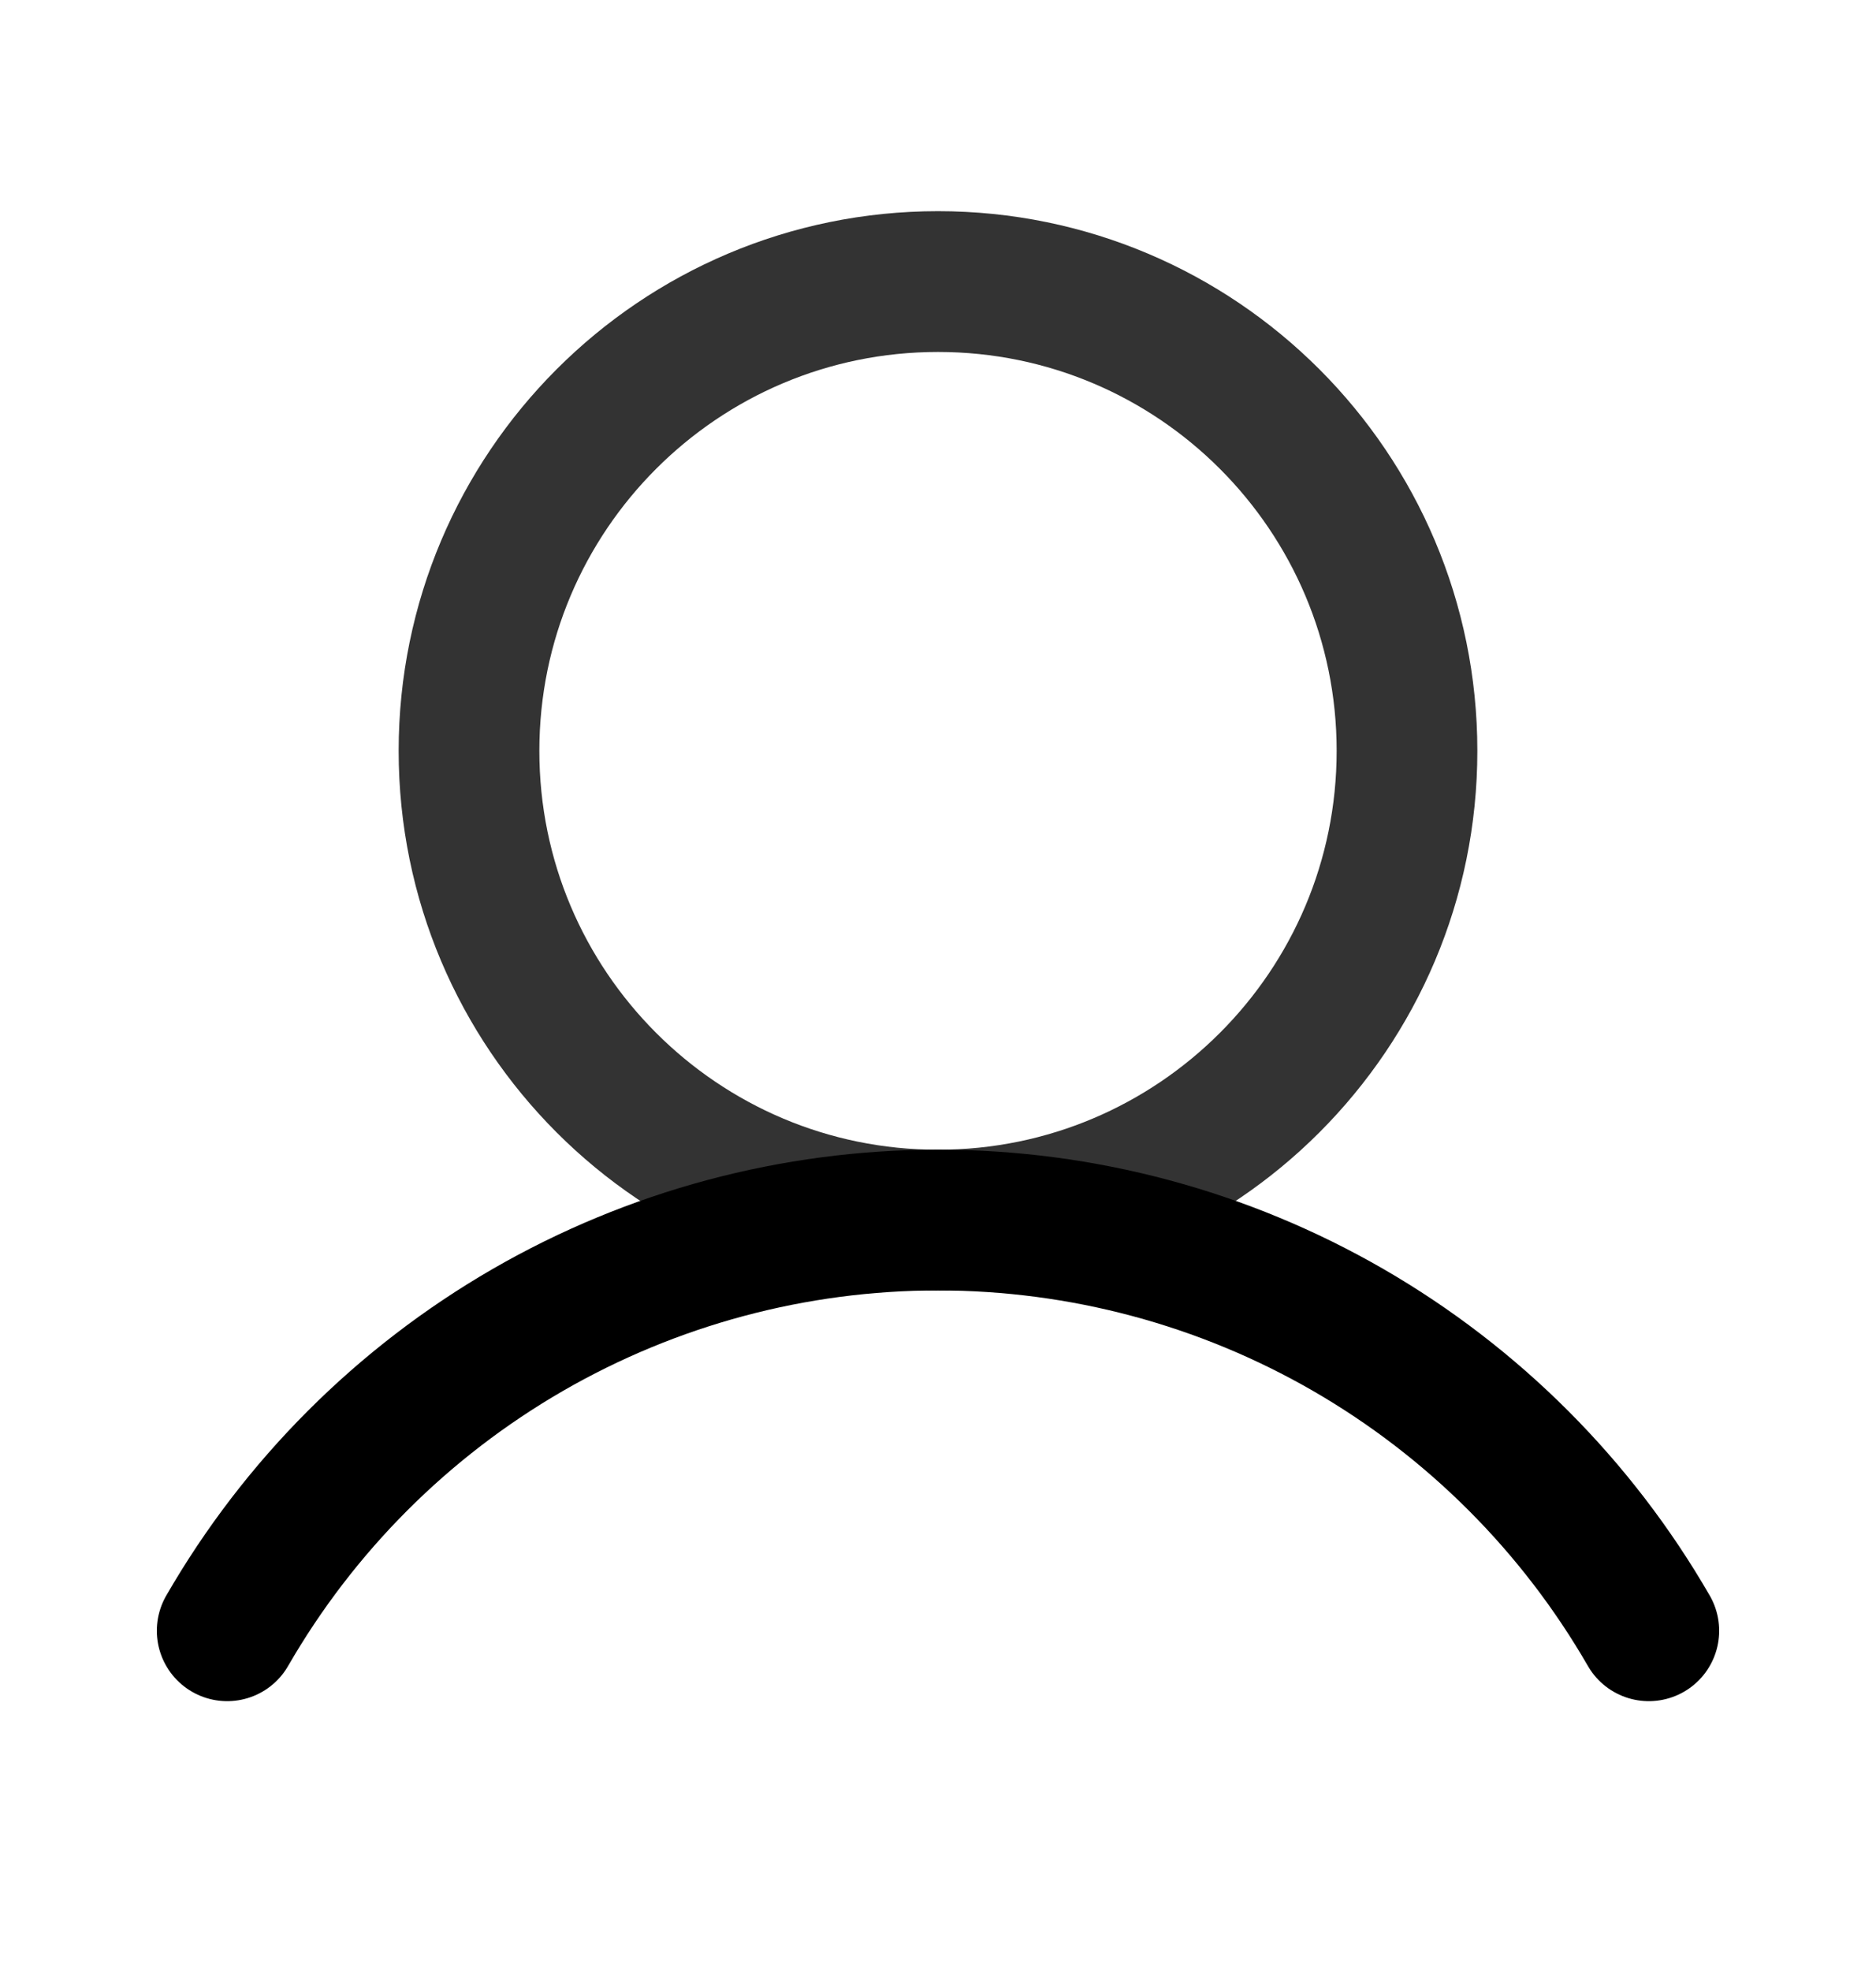 <svg width="20" height="21" viewBox="0 0 20 21" fill="none" xmlns="http://www.w3.org/2000/svg">
<path d="M10 13C12.761 13 15 10.761 15 8C15 5.239 12.761 3 10 3C7.239 3 5 5.239 5 8C5 10.761 7.239 13 10 13Z" stroke="#333333" stroke-width="1.5" stroke-linecap="round" stroke-linejoin="round"/>
<path d="M2.422 17.375C3.19 16.044 4.294 14.94 5.625 14.171C6.955 13.403 8.464 12.999 10 12.999C11.536 12.999 13.045 13.403 14.375 14.171C15.706 14.94 16.81 16.044 17.578 17.375" stroke="black" stroke-width="1.5" stroke-linecap="round" stroke-linejoin="round"/>
</svg>
